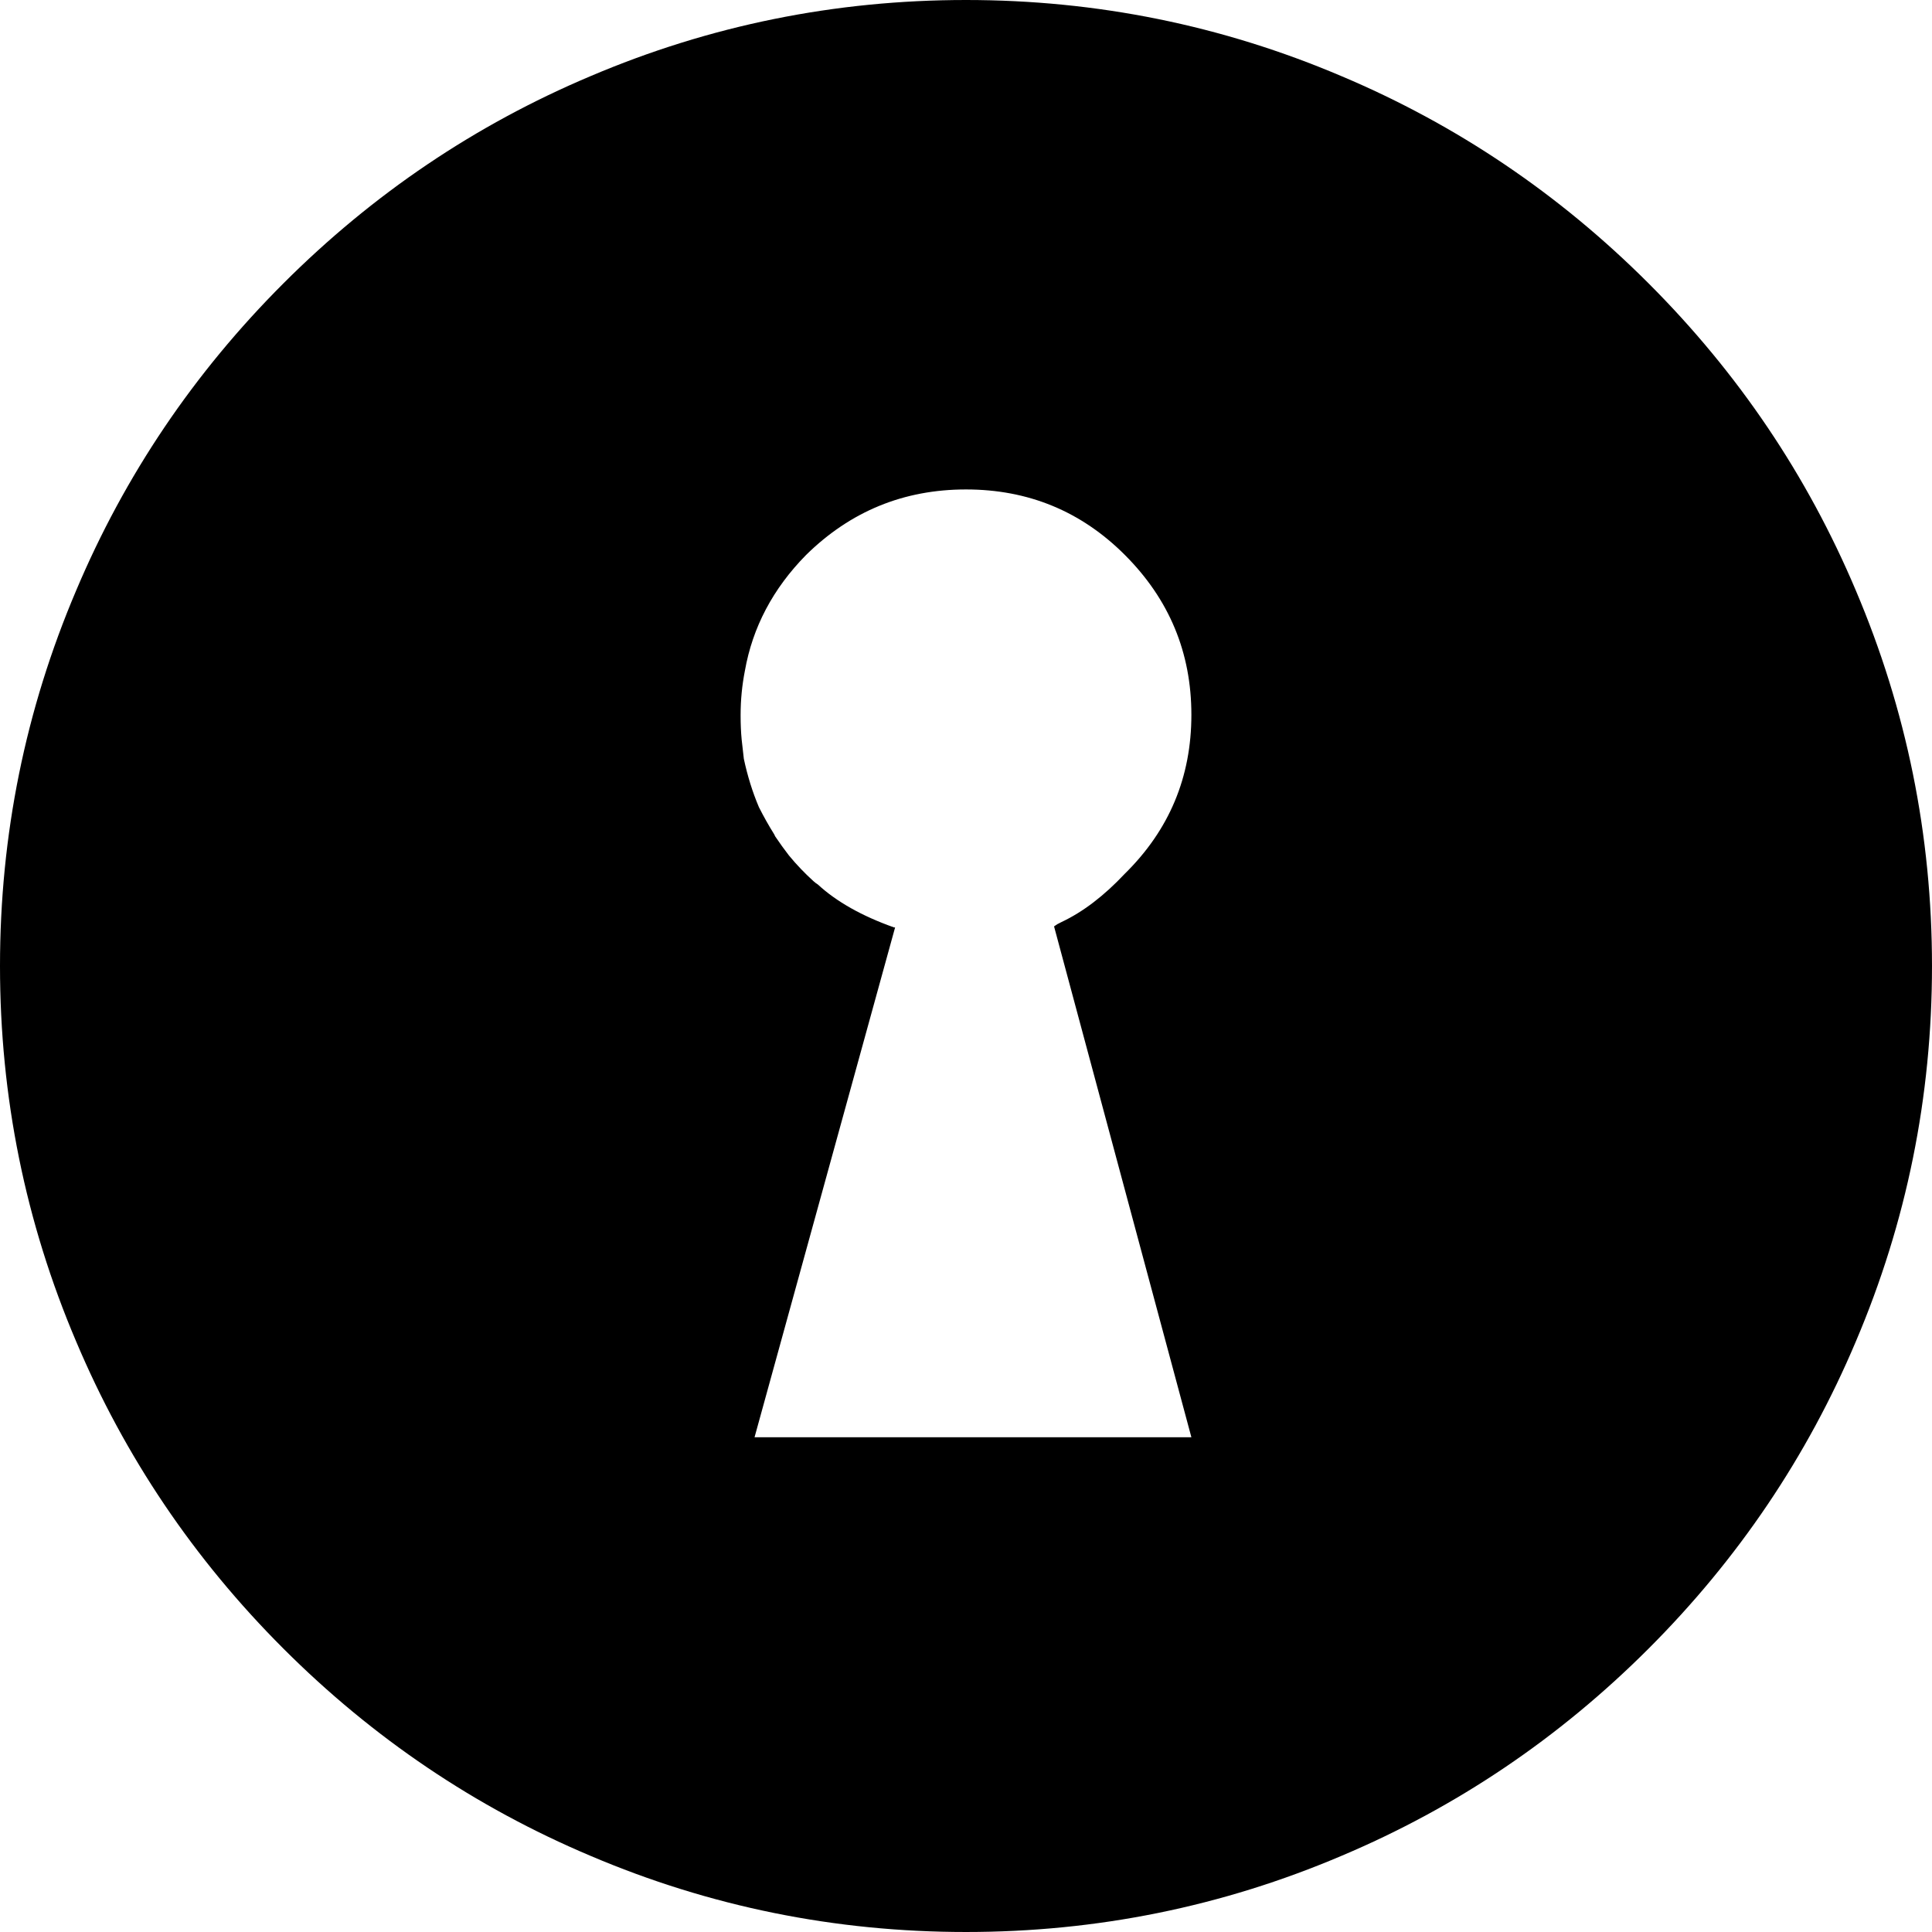 <?xml version="1.0" encoding="utf-8"?>
<!-- Generator: Adobe Illustrator 24.2.1, SVG Export Plug-In . SVG Version: 6.00 Build 0)  -->
<svg version="1.1" id="Lager_1" xmlns="http://www.w3.org/2000/svg" xmlns:xlink="http://www.w3.org/1999/xlink" x="0px" y="0px"
	 viewBox="0 0 185.84 185.84" style="enable-background:new 0 0 185.84 185.84;" xml:space="preserve">
<style type="text/css">
	.st0{fill:currentColor;}
</style>
<g transform="matrix( 1, 0, 0, 1, 0,0) ">
	<g>
		<g id="a">
			<path class="st0" d="M178.51,56.79c-4.68-11.08-11.32-20.92-19.93-29.53c-8.6-8.6-18.45-15.25-29.53-19.93
				C117.56,2.44,105.51,0,92.92,0S68.28,2.44,56.79,7.33c-11.08,4.68-20.92,11.32-29.53,19.93S12.01,45.71,7.33,56.79
				C2.44,68.28,0,80.33,0,92.92c0,12.6,2.44,24.64,7.33,36.13c4.68,11.08,11.32,20.92,19.93,29.53c8.6,8.6,18.45,15.25,29.53,19.93
				c11.49,4.89,23.54,7.33,36.13,7.33s24.64-2.44,36.13-7.33c11.08-4.68,20.92-11.32,29.53-19.93c8.6-8.6,15.25-18.45,19.93-29.53
				c4.89-11.49,7.33-23.54,7.33-36.13C185.84,80.33,183.39,68.28,178.51,56.79 M77.54,53.38c4.27-4.2,9.39-6.3,15.38-6.3
				c5.99,0,11.08,2.1,15.28,6.3c4.27,4.27,6.4,9.39,6.4,15.38s-2.13,11.08-6.4,15.28c-2,2.13-4.03,3.68-6.09,4.65l-0.41,0.21
				l-0.31,0.21l13.21,49.14H72.58L86.1,89.21H86c-3.1-1.1-5.54-2.48-7.33-4.13c-0.13-0.08-0.27-0.18-0.41-0.31
				c-0.83-0.75-1.62-1.57-2.37-2.48c-0.44-0.57-0.89-1.19-1.34-1.86c-0.01-0.05-0.05-0.12-0.1-0.21c-0.52-0.83-1-1.69-1.45-2.58
				c-0.62-1.46-1.1-3.01-1.45-4.65c-0.07-0.58-0.14-1.2-0.21-1.86c-0.07-0.73-0.1-1.49-0.1-2.27v-0.1c0-1.44,0.14-2.85,0.41-4.23
				C72.39,60.34,74.35,56.62,77.54,53.38z"/>
		</g>
	</g>
</g>
</svg>
